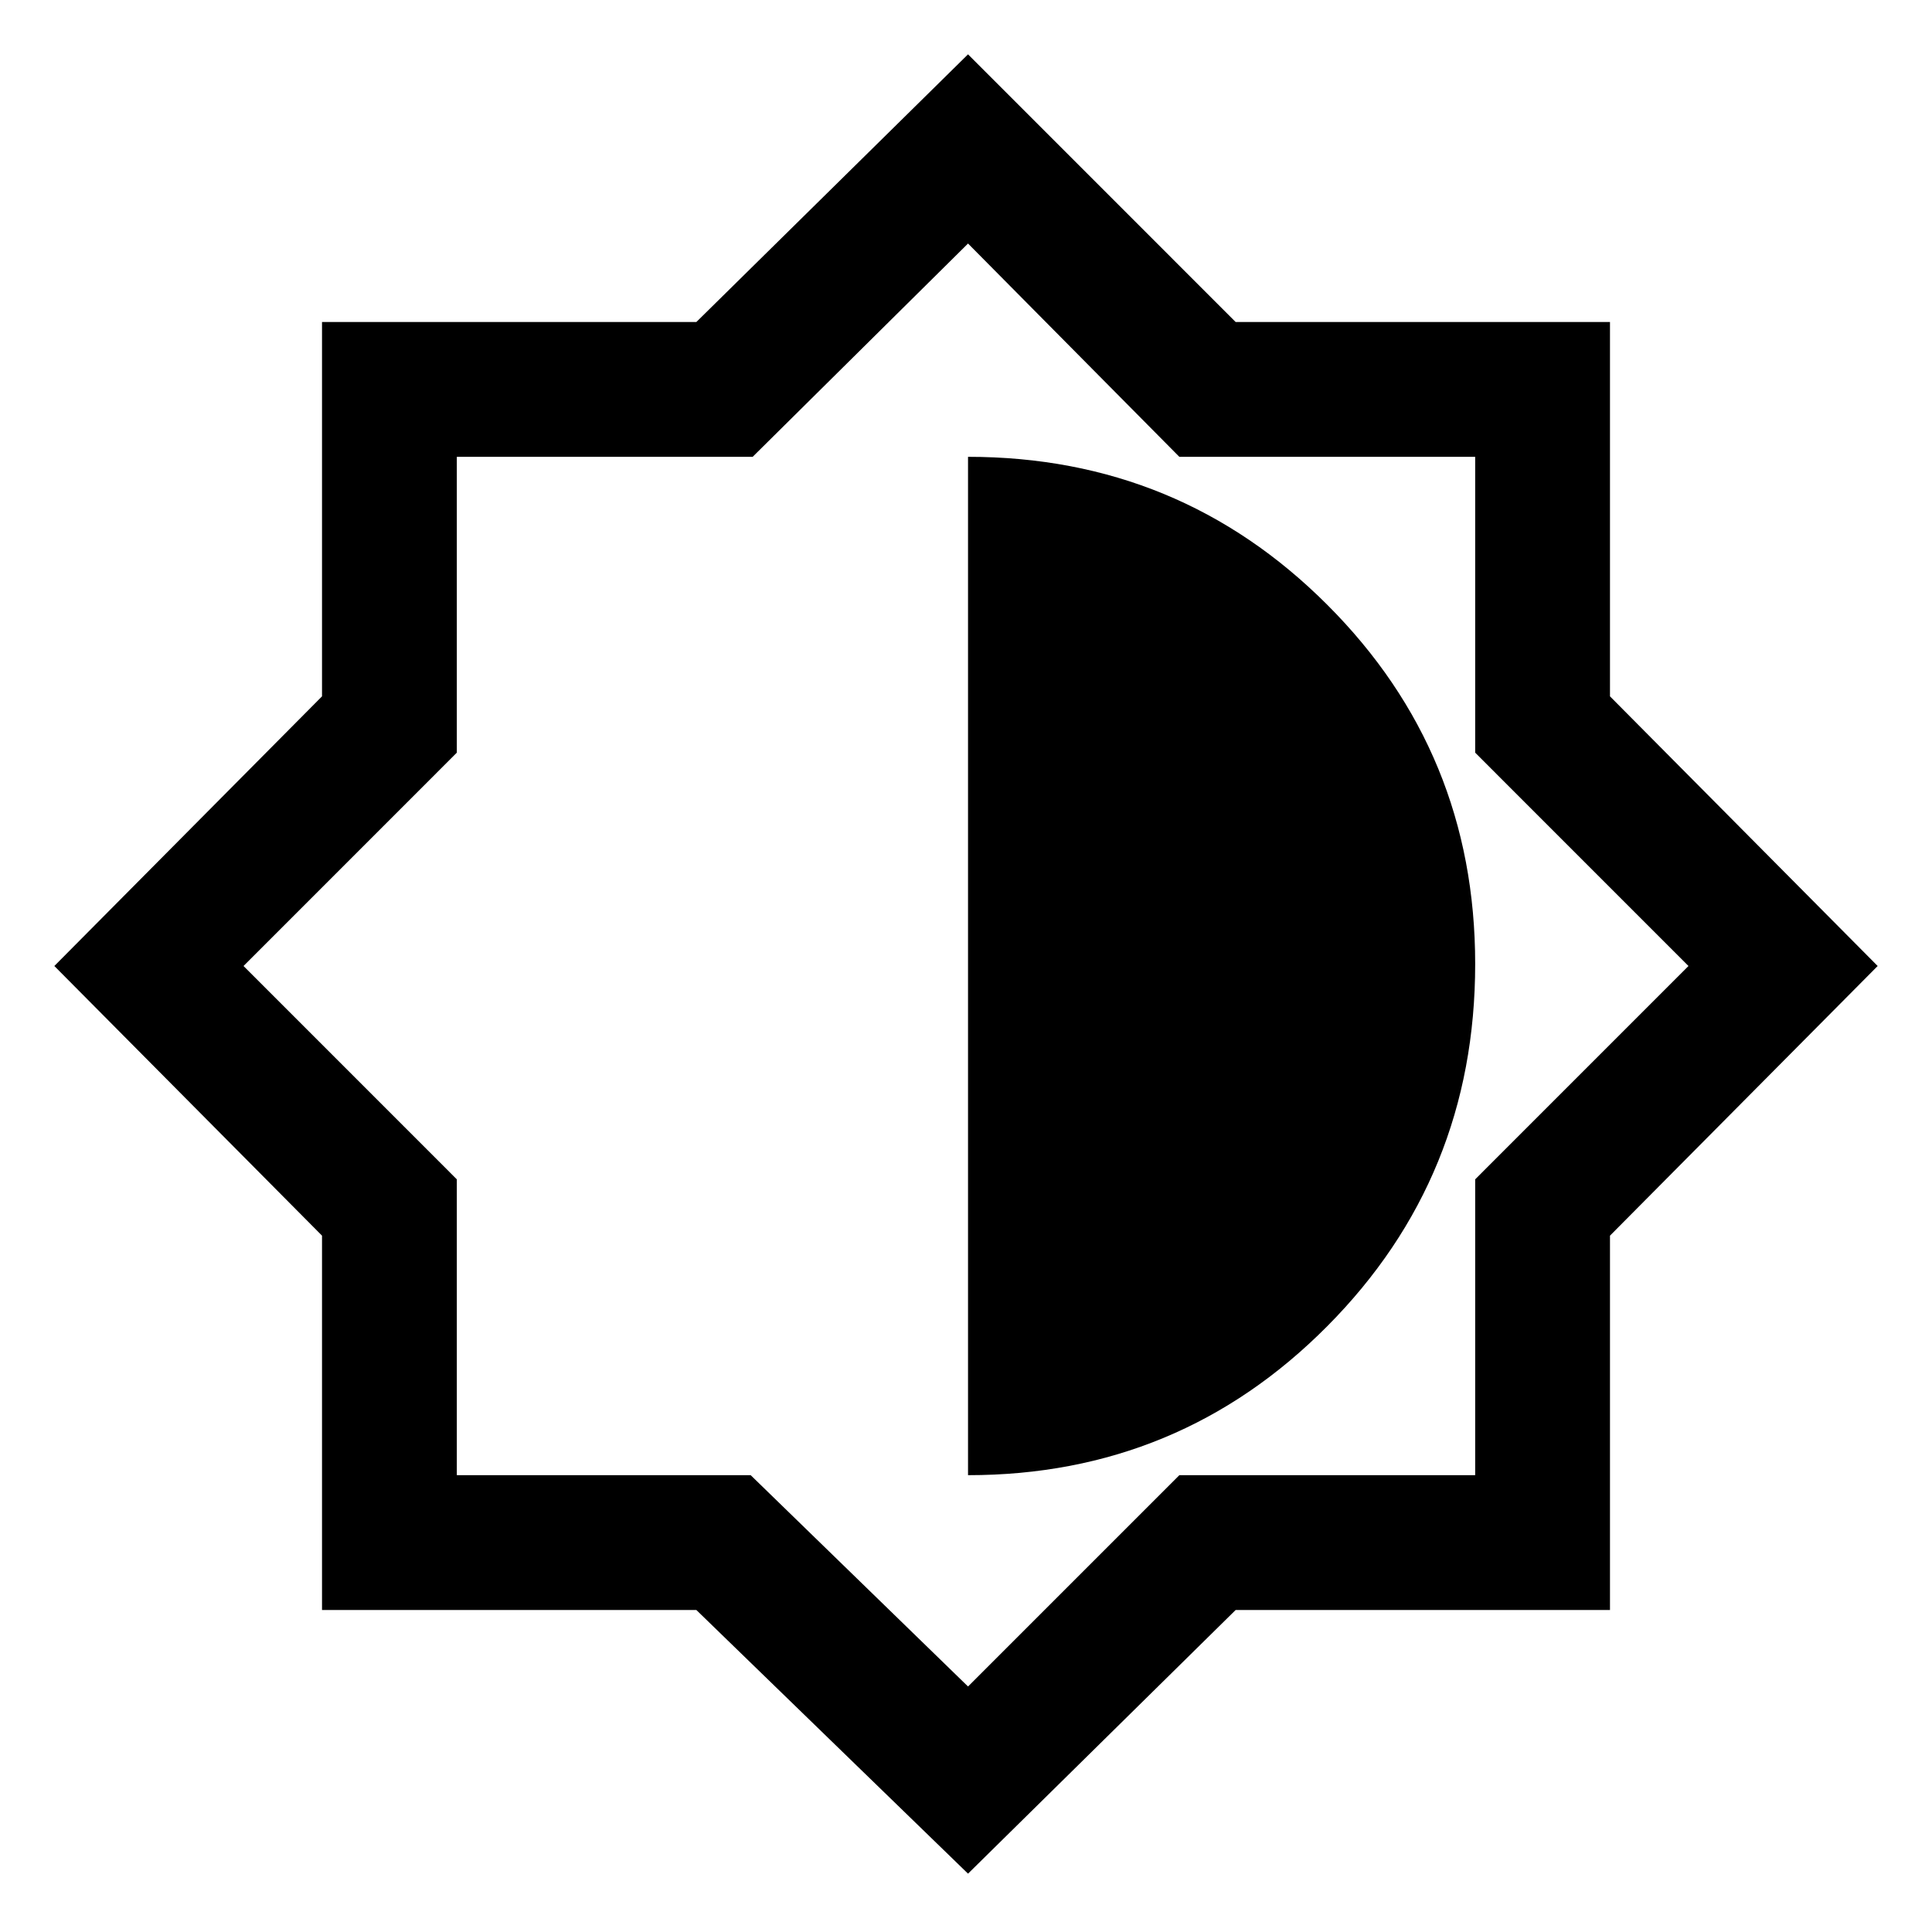 <svg xmlns="http://www.w3.org/2000/svg" height="40" width="40"><path d="m20.042 38.792-5.625-5.459h-7.75v-7.75L1.125 20l5.542-5.583v-7.75h7.75l5.625-5.542 5.541 5.542h7.75v7.75L38.875 20l-5.542 5.583v7.75h-7.75Zm0-8.25q4.375 0 7.437-3.084 3.063-3.083 3.063-7.5 0-4.375-3.063-7.437-3.062-3.063-7.437-3.063Zm0 4.375 4.375-4.375h6.125v-6.125L34.958 20l-4.416-4.417V9.458h-6.125l-4.375-4.416-4.459 4.416H9.458v6.125L5.042 20l4.416 4.417v6.125h6.084ZM20 19.958Z"/></svg>